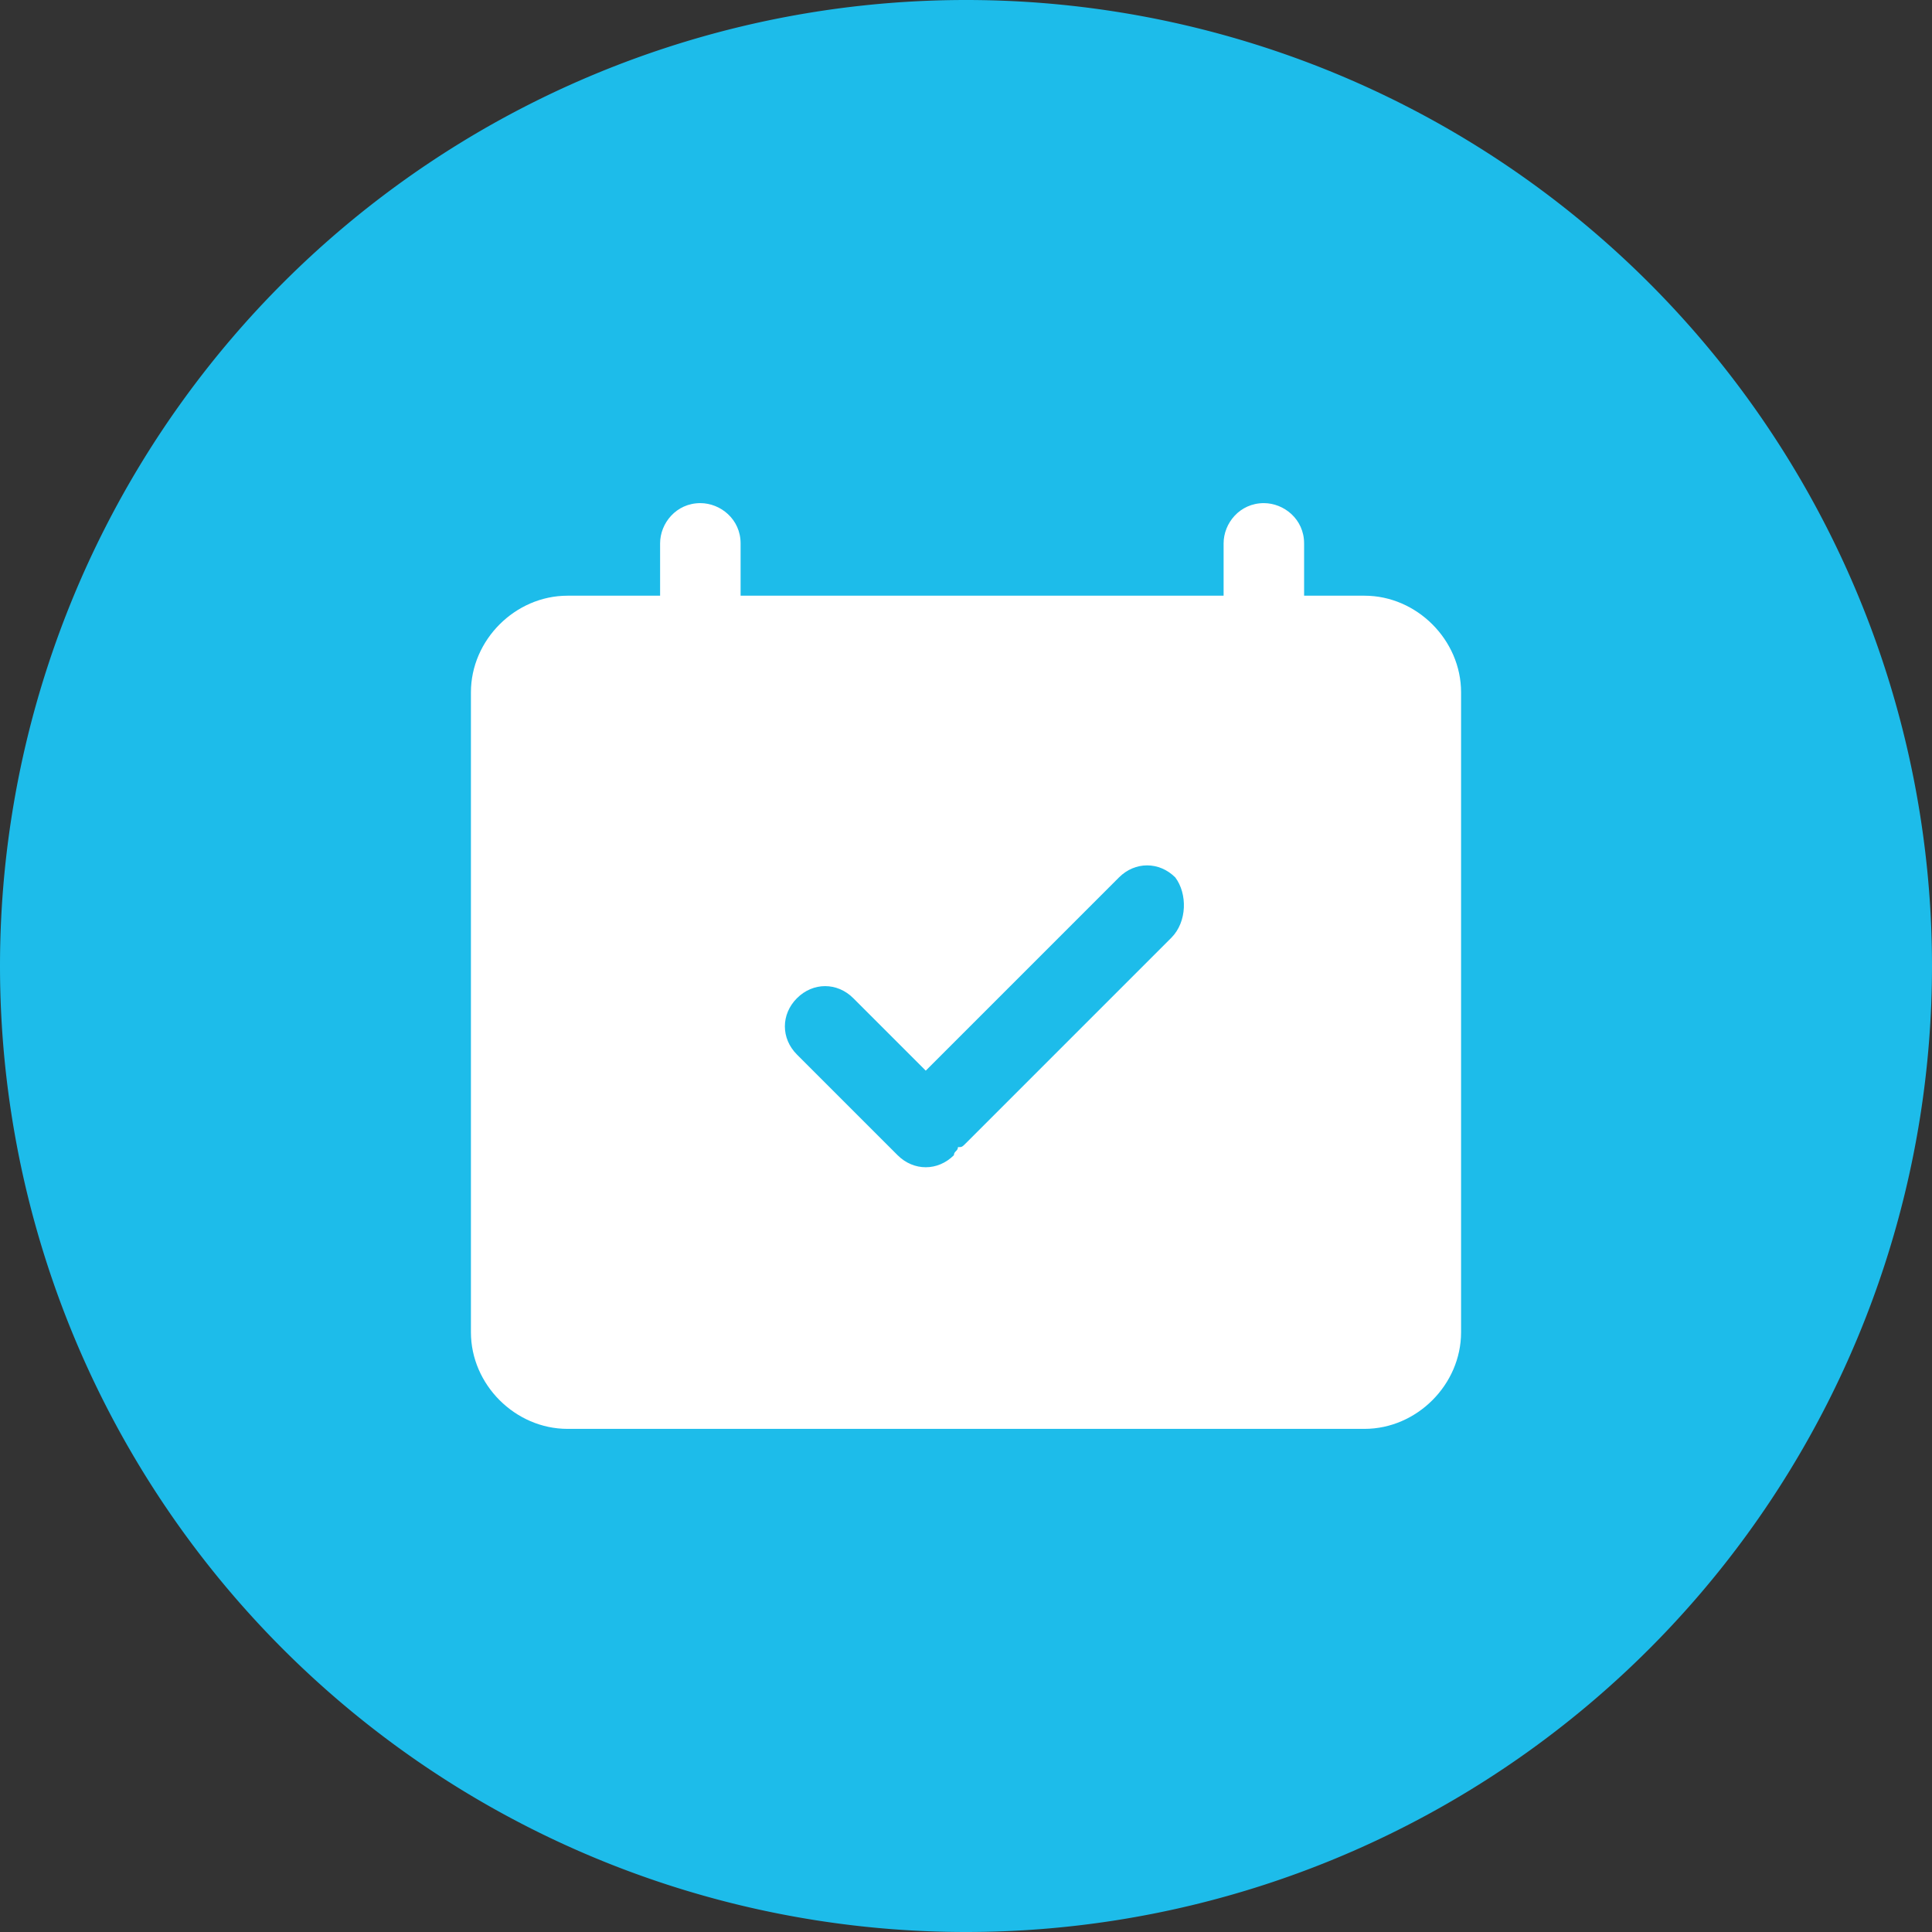 <?xml version="1.0" standalone="no"?><!DOCTYPE svg PUBLIC "-//W3C//DTD SVG 1.1//EN" "http://www.w3.org/Graphics/SVG/1.1/DTD/svg11.dtd"><svg class="icon" width="128px" height="128.00px" viewBox="0 0 1024 1024" version="1.1" xmlns="http://www.w3.org/2000/svg"><rect x="0" y="0" width="1024" height="1024" fill="#333333" stroke="none"/><path d="M512 512m-512 0a512 512 0 1 0 1024 0 512 512 0 1 0-1024 0Z" fill="#1DBCEA" /><path d="M774.4 366.933c0-27.733-23.467-51.2-51.2-51.2H300.8c-27.733 0-51.2 23.467-51.2 51.2v339.2c0 27.733 23.467 51.2 51.2 51.2h422.4c27.733 0 51.2-23.467 51.2-51.2V366.933z m-153.6 130.133L512 605.867c-2.133 2.133-2.133 2.133-4.267 2.133 0 2.133-2.133 2.133-2.133 4.267-8.533 8.533-21.333 8.533-29.867 0l-53.333-53.333c-8.533-8.533-8.533-21.333 0-29.867 8.533-8.533 21.333-8.533 29.867 0l38.4 38.4 102.4-102.4c8.533-8.533 21.333-8.533 29.867 0 6.4 8.533 6.4 23.467-2.133 32z m0 0" fill="#FFFFFF" /><path d="M371.2 352c-10.667 0-21.333-8.533-21.333-21.333v-42.667c0-10.667 8.533-21.333 21.333-21.333 10.667 0 21.333 8.533 21.333 21.333v42.667c0 12.8-8.533 21.333-21.333 21.333z m298.667 0c-10.667 0-21.333-8.533-21.333-21.333v-42.667c0-10.667 8.533-21.333 21.333-21.333 10.667 0 21.333 8.533 21.333 21.333v42.667c0 12.8-8.533 21.333-21.333 21.333z m0 0" fill="#FFFFFF" /></svg>